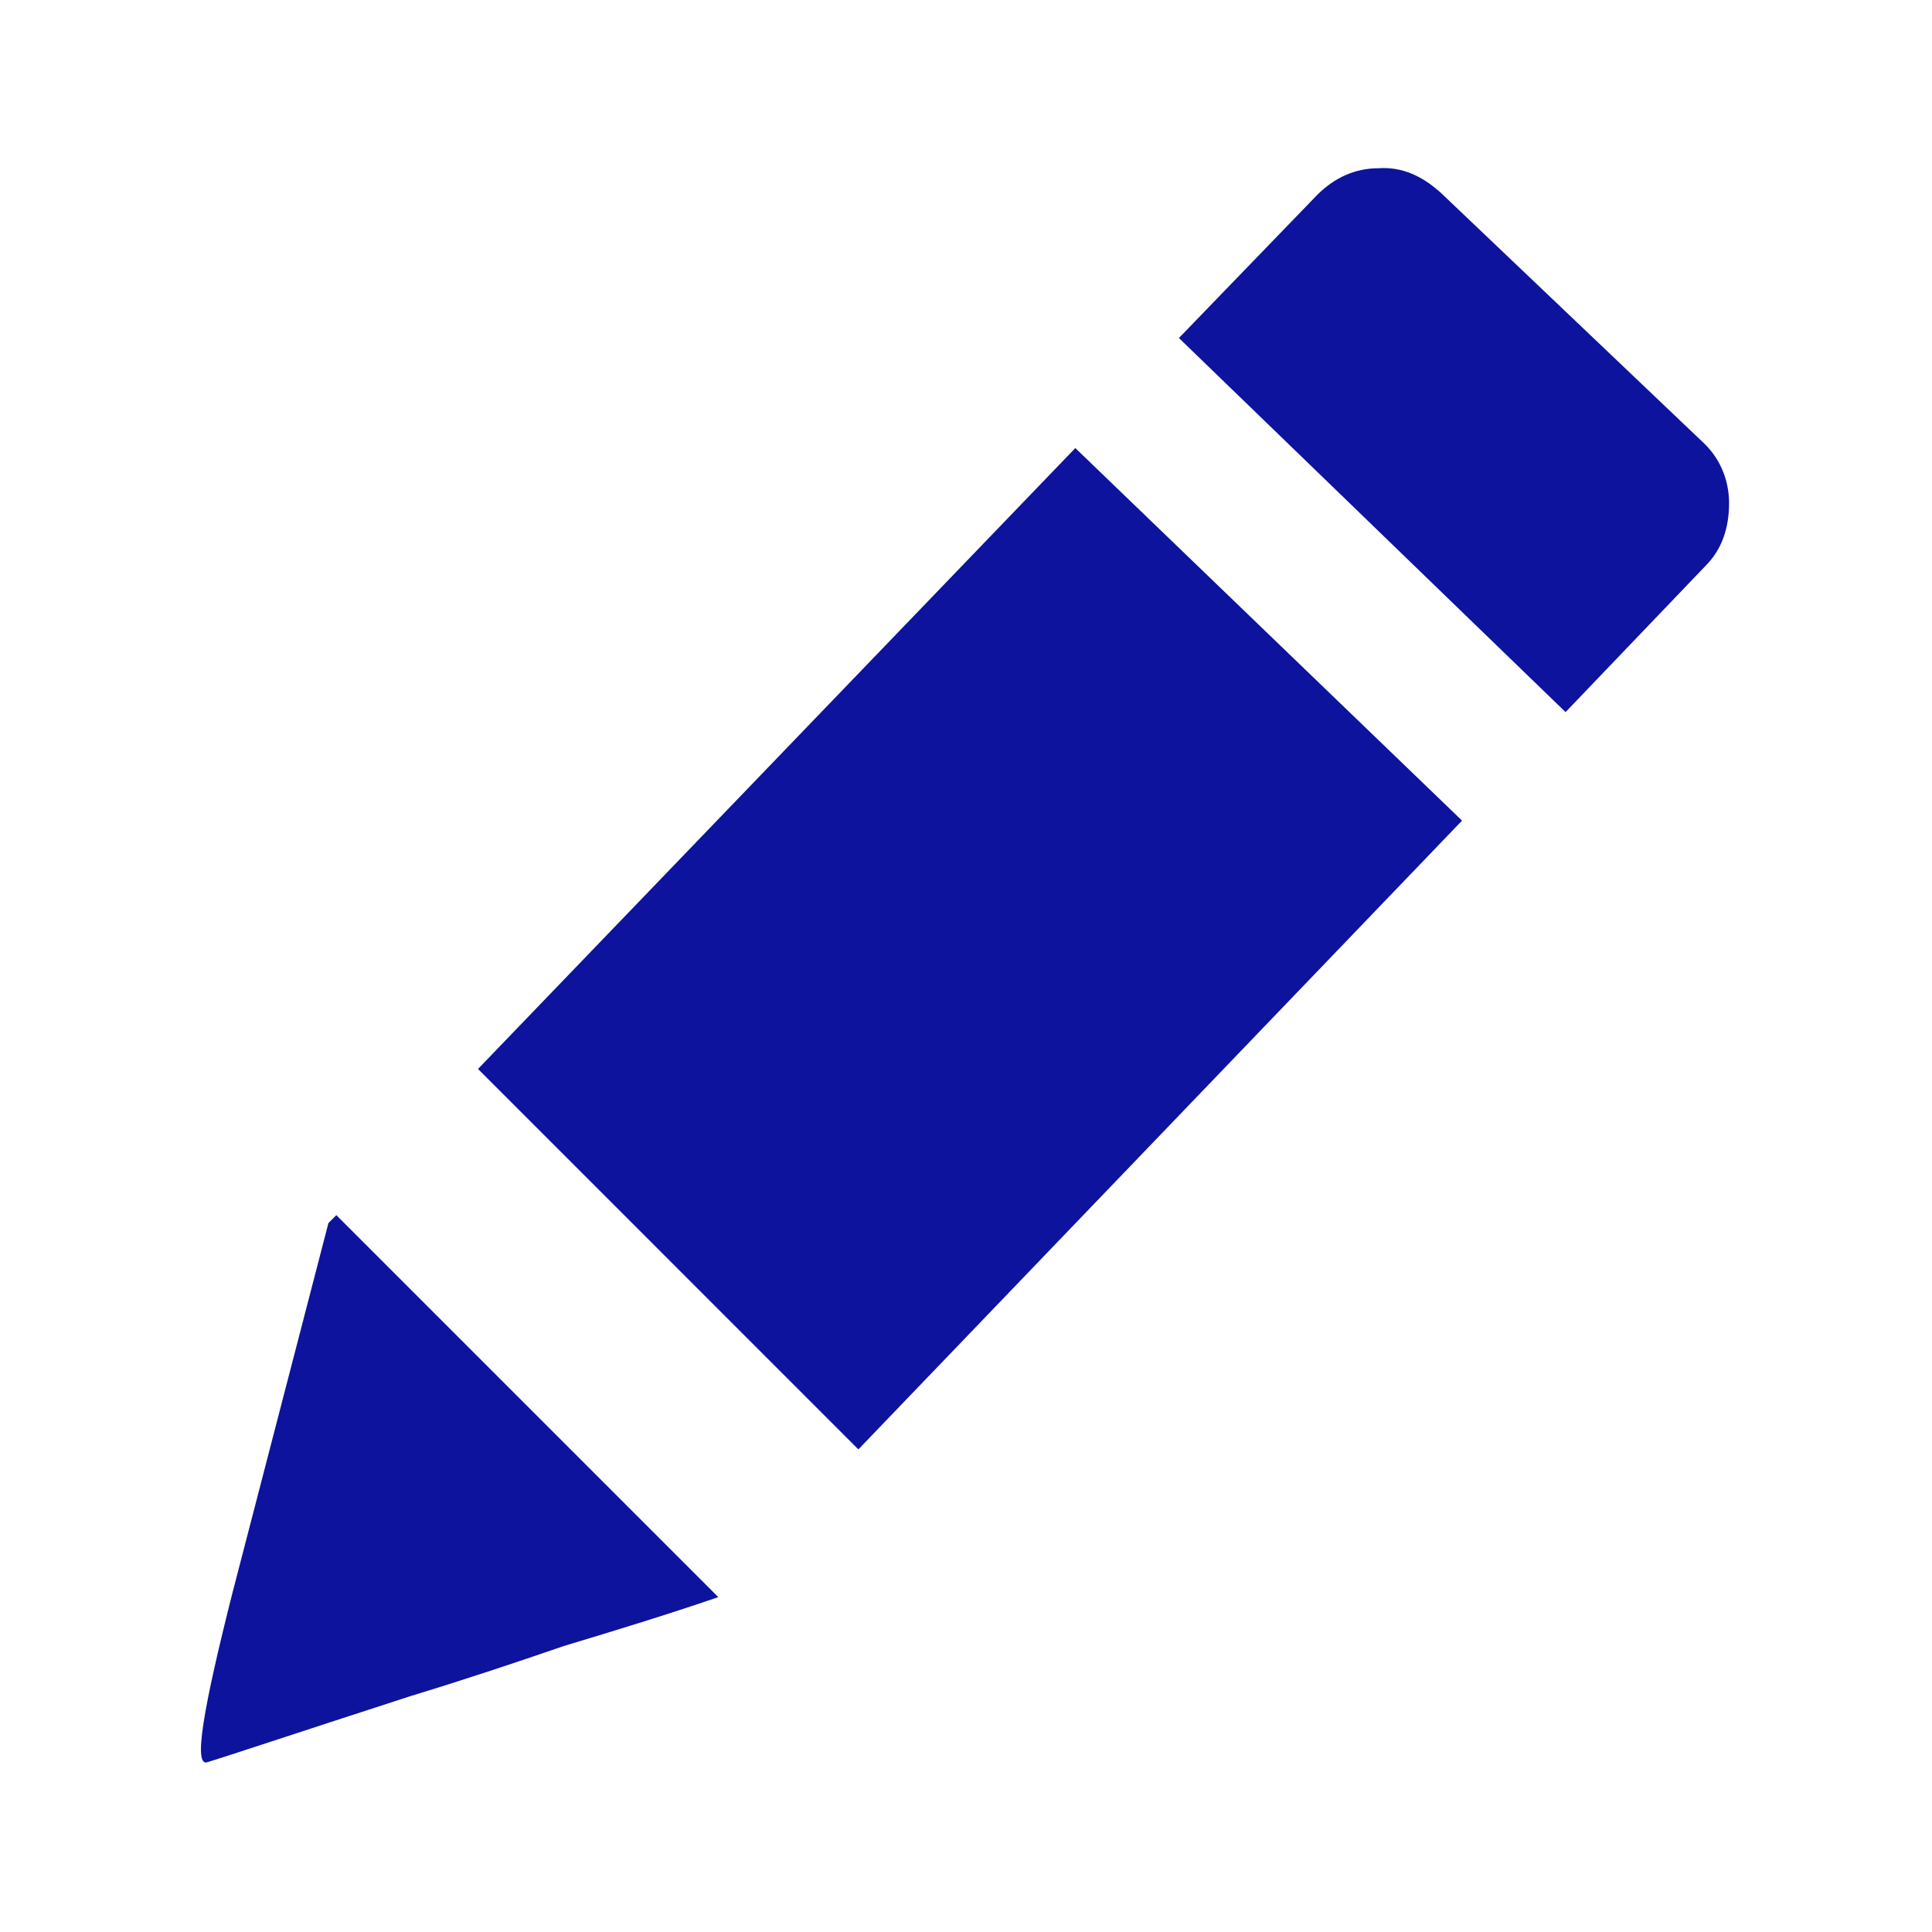 <svg width="24" height="24" viewBox="0 0 24 24" fill="none" xmlns="http://www.w3.org/2000/svg">
<g id="icon/edit table row">
<path id="Vector" d="M17.906 2.402C17.671 2.187 17.418 2.07 17.125 2.09C16.832 2.09 16.578 2.207 16.363 2.421L14.645 4.199L19.448 8.846L21.186 7.03C21.401 6.815 21.479 6.542 21.479 6.249C21.479 5.956 21.362 5.683 21.147 5.487L17.906 2.402Z" fill="#0D139D"/>
<path id="Vector_2" d="M8.923 19.84C8.298 20.055 7.654 20.251 7.009 20.446C6.384 20.661 5.74 20.875 5.095 21.071C3.592 21.559 2.772 21.832 2.576 21.891C2.401 21.95 2.518 21.247 2.889 19.782L4.08 15.193L4.178 15.095L8.923 19.84Z" fill="#0D139D"/>
<path id="Vector_3" d="M5.938 13.279L13.358 5.566L18.162 10.194L10.663 18.005L5.938 13.279Z" fill="#0D139D"/>
</g>
</svg>
